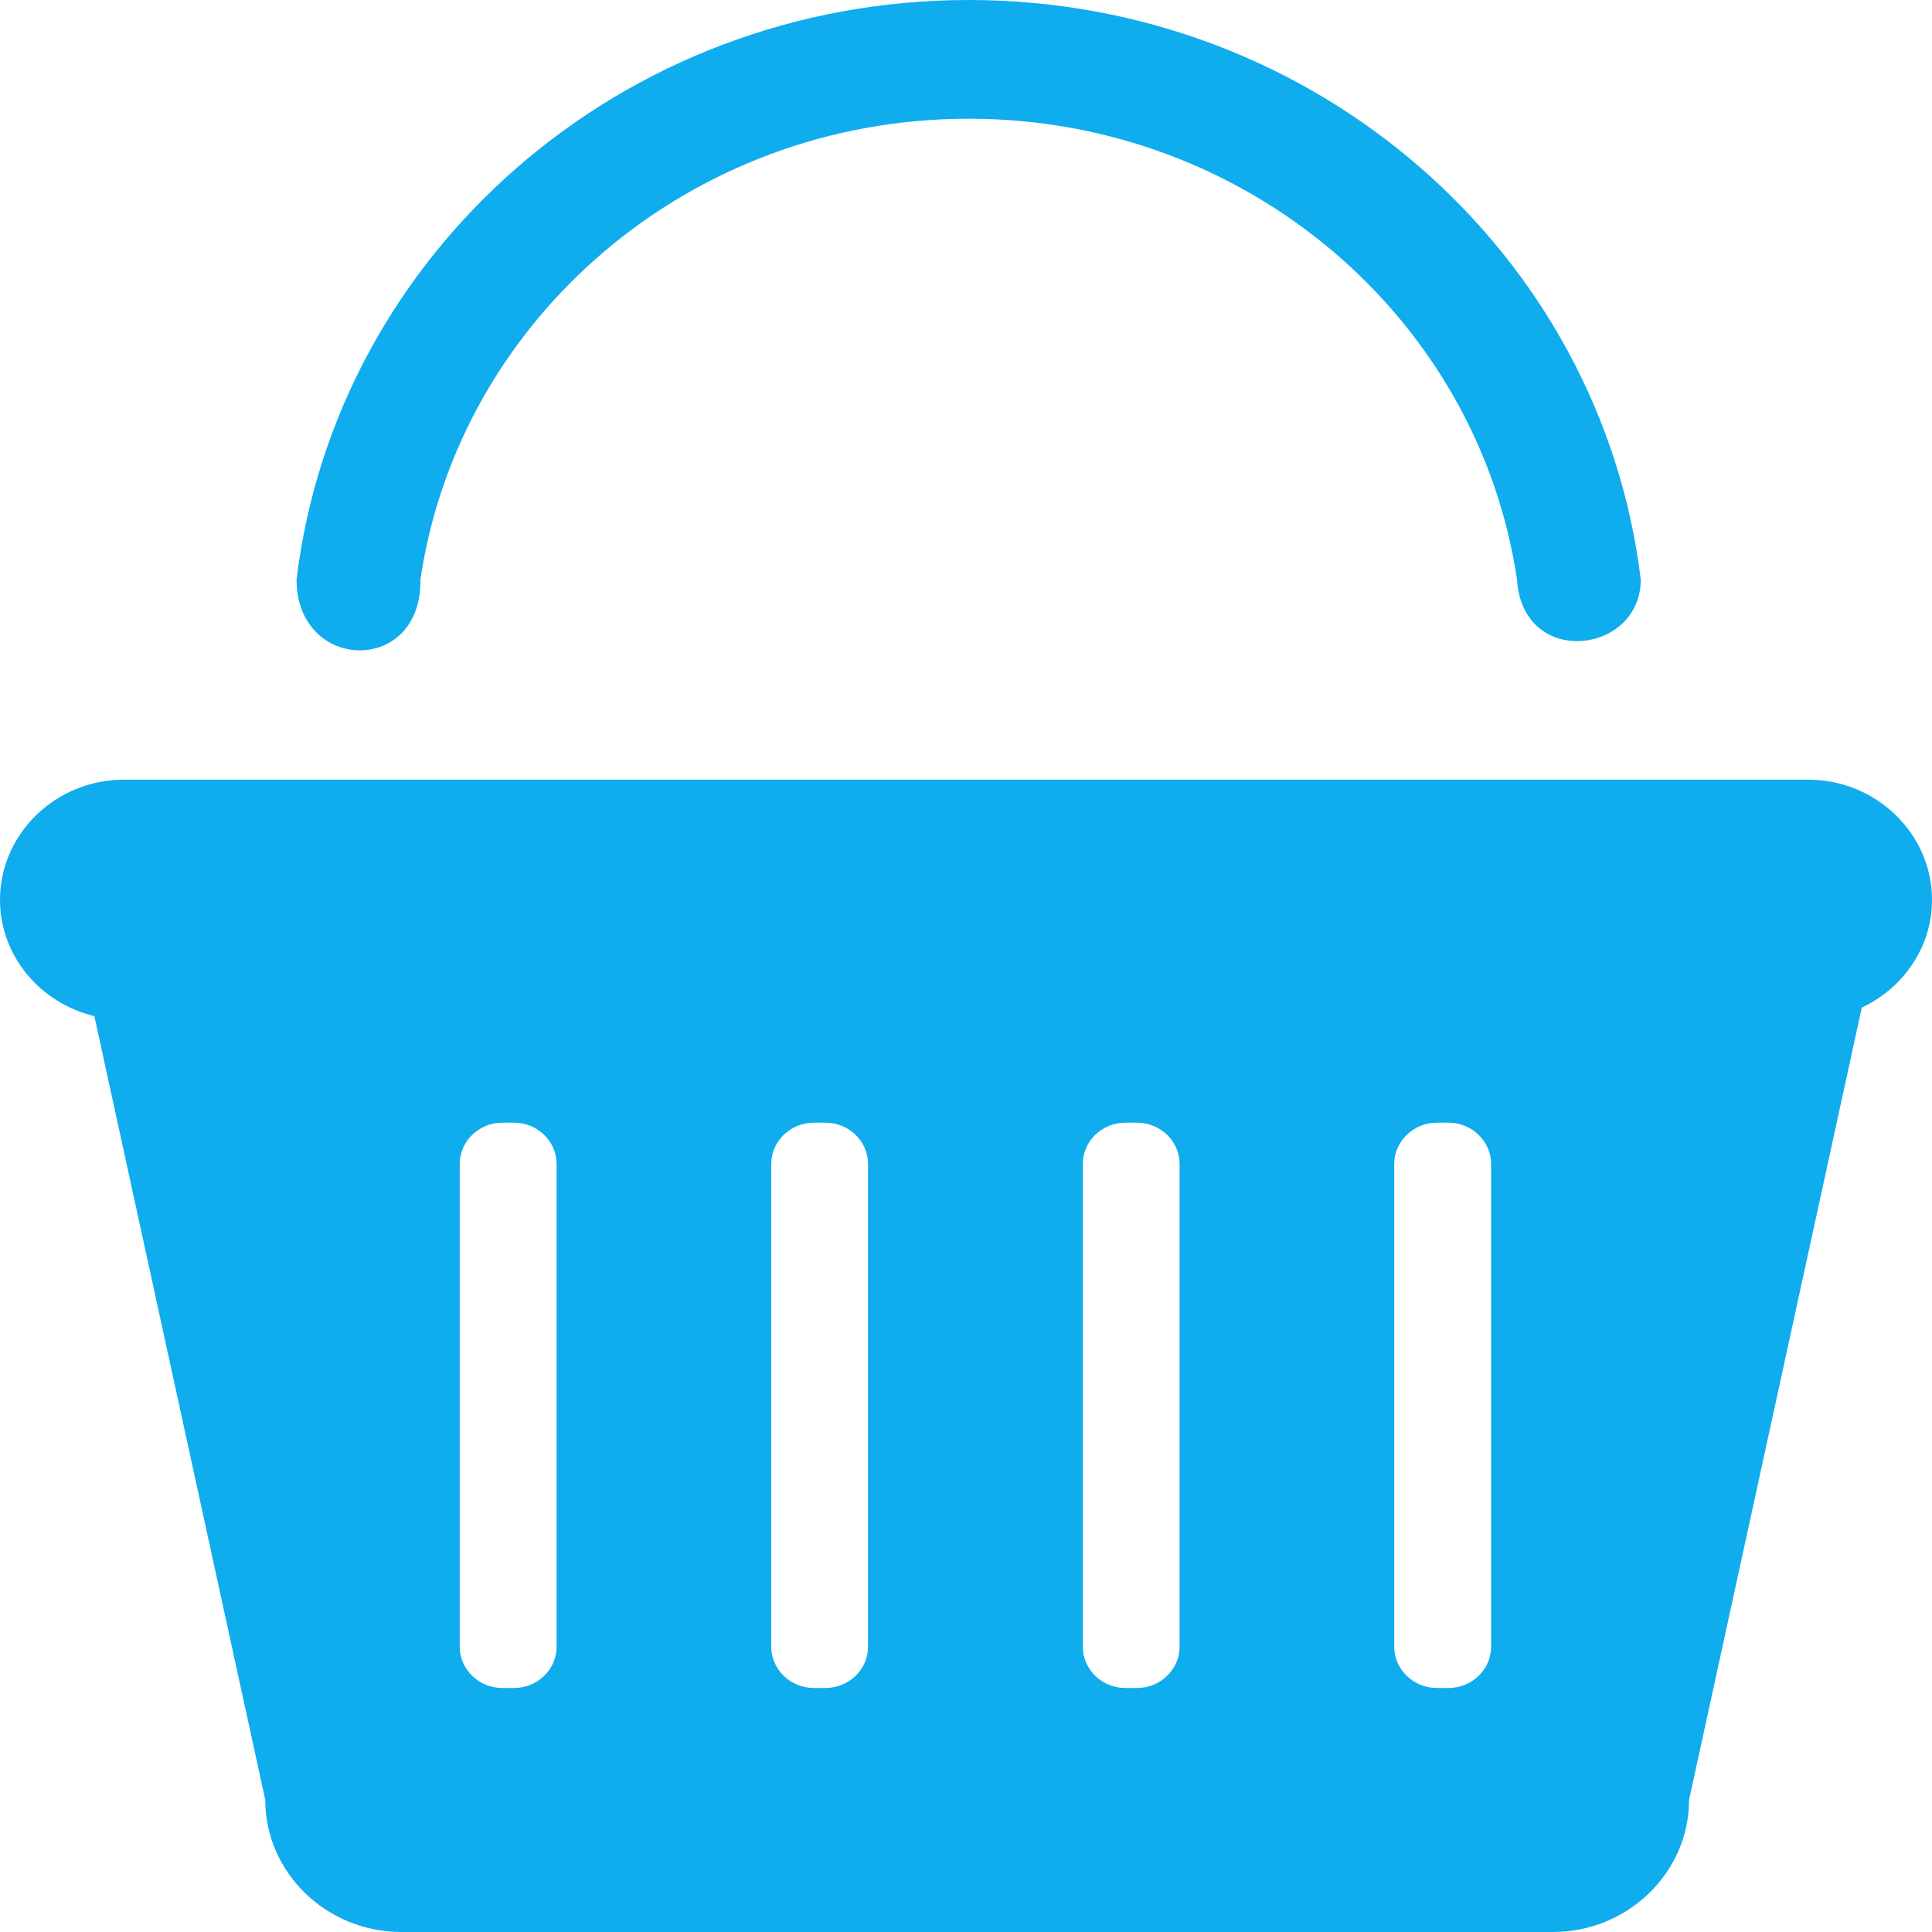<svg 
 xmlns="http://www.w3.org/2000/svg"
 xmlns:xlink="http://www.w3.org/1999/xlink"
 width="20px" height="20px">
<path fill-rule="evenodd"  fill="rgb(15, 172, 238)"
 d="M19.273,10.431 L17.485,18.633 C17.485,19.385 16.851,20.000 16.075,20.000 L4.155,20.000 C3.380,20.000 2.746,19.385 2.746,18.633 L0.977,10.519 C0.418,10.385 -0.000,9.897 -0.000,9.315 C-0.000,8.631 0.577,8.071 1.283,8.071 L18.717,8.071 C19.423,8.071 20.000,8.631 20.000,9.315 C20.000,9.806 19.701,10.229 19.273,10.431 ZM5.762,12.049 C5.762,11.814 5.564,11.622 5.321,11.622 L5.200,11.622 C4.958,11.622 4.759,11.814 4.759,12.049 L4.759,17.047 C4.759,17.282 4.958,17.474 5.200,17.474 L5.321,17.474 C5.564,17.474 5.762,17.282 5.762,17.047 L5.762,12.049 ZM8.986,12.049 C8.986,11.814 8.788,11.622 8.546,11.622 L8.425,11.622 C8.182,11.622 7.984,11.814 7.984,12.049 L7.984,17.047 C7.984,17.282 8.182,17.474 8.425,17.474 L8.546,17.474 C8.788,17.474 8.986,17.282 8.986,17.047 L8.986,12.049 ZM12.211,12.049 C12.211,11.814 12.013,11.622 11.771,11.622 L11.649,11.622 C11.407,11.622 11.209,11.814 11.209,12.049 L11.209,17.047 C11.209,17.282 11.407,17.474 11.649,17.474 L11.770,17.474 C12.013,17.474 12.211,17.282 12.211,17.047 L12.211,17.047 L12.211,12.049 ZM15.436,12.049 C15.436,11.814 15.237,11.622 14.995,11.622 L14.874,11.622 C14.632,11.622 14.433,11.814 14.433,12.049 L14.433,17.047 C14.433,17.282 14.632,17.474 14.874,17.474 L14.995,17.474 C15.237,17.474 15.436,17.282 15.436,17.047 L15.436,12.049 ZM15.704,6.000 C15.305,3.304 12.919,1.229 10.028,1.229 C7.136,1.229 4.751,3.304 4.352,6.000 C4.367,6.995 3.070,6.958 3.070,6.000 C3.477,2.622 6.435,-0.000 10.028,-0.000 C13.621,-0.000 16.578,2.622 16.985,6.000 C16.985,6.774 15.762,6.921 15.704,6.000 Z"/>
</svg>